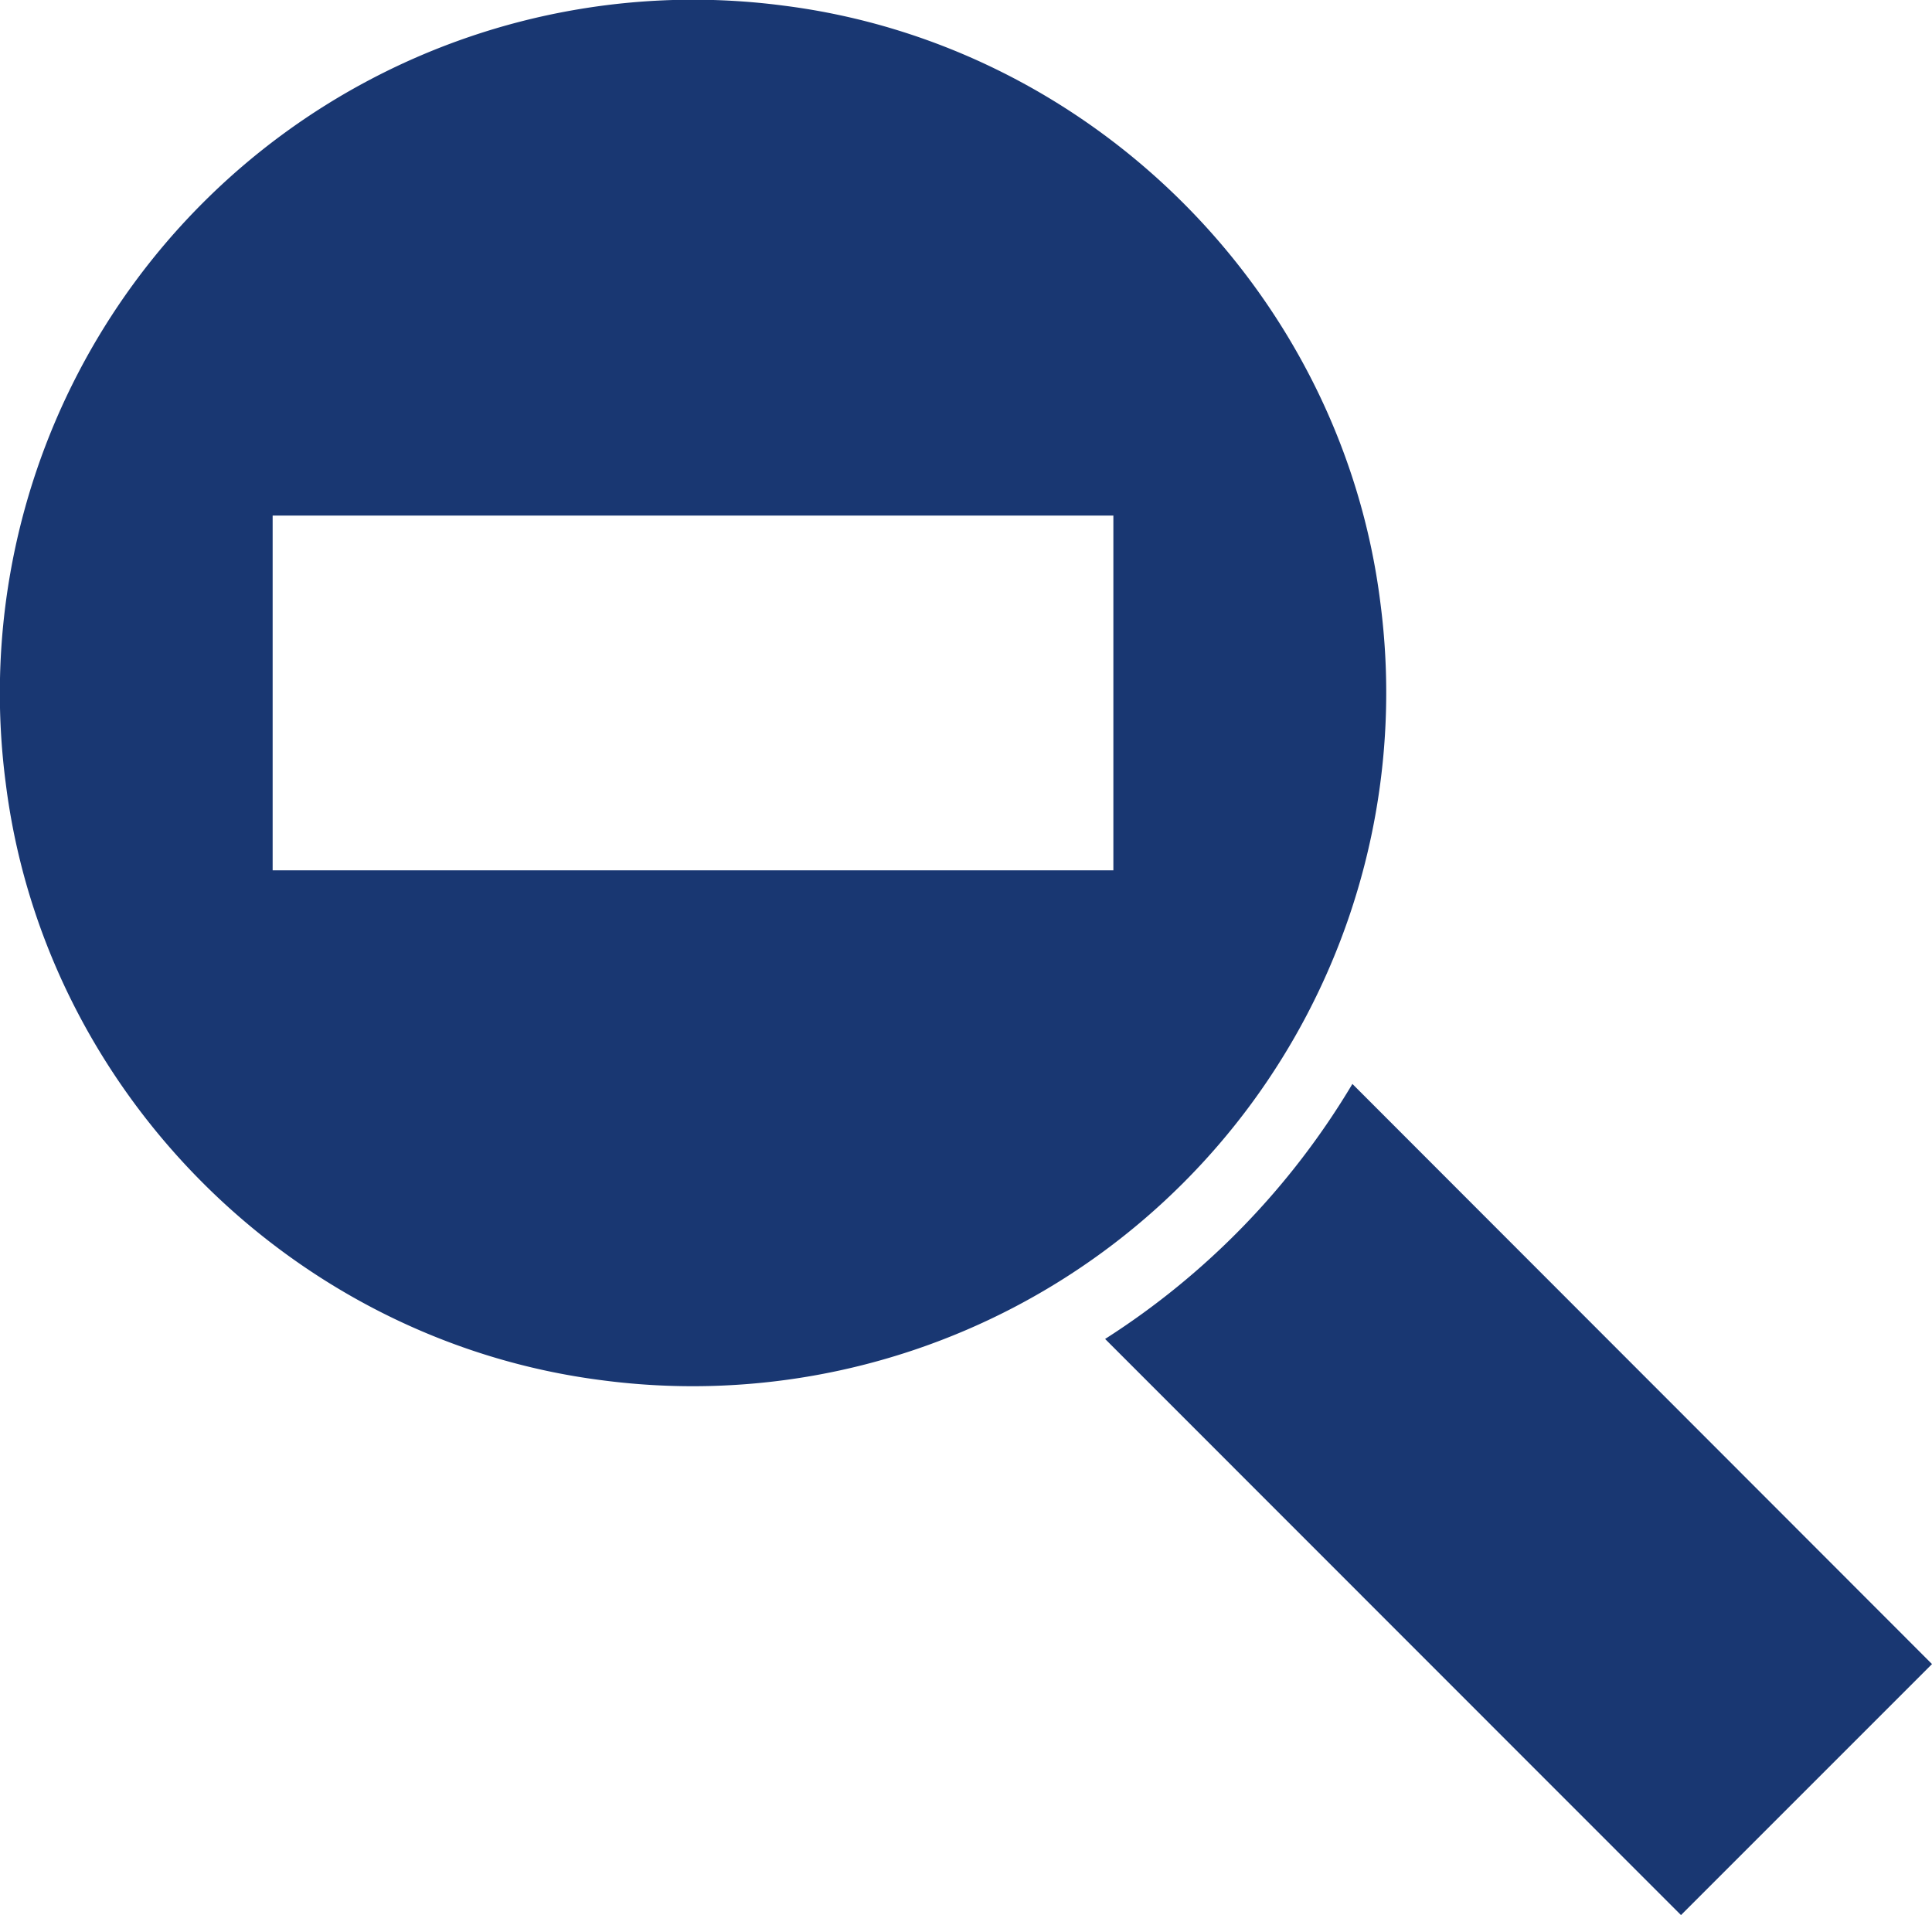 <svg xmlns="http://www.w3.org/2000/svg" viewBox="0 0 250 247.81"><defs><style>.cls-1{fill:#193772;}</style></defs><g id="Capa_2" data-name="Capa 2"><g id="zoom-out"><path class="cls-1" d="M178.62,78c-5-40-37.32-72.25-77.29-77.28A89.72,89.72,0,0,0,.74,101.33c5,40,37.31,72.25,77.28,77.29A89.74,89.74,0,0,0,178.62,78Zm-34.55,34.62H35.28V66.71H144.07ZM250,215.33l-32.48,32.48L143,173.26a99.64,99.64,0,0,0,32-33Z"/></g></g></svg>